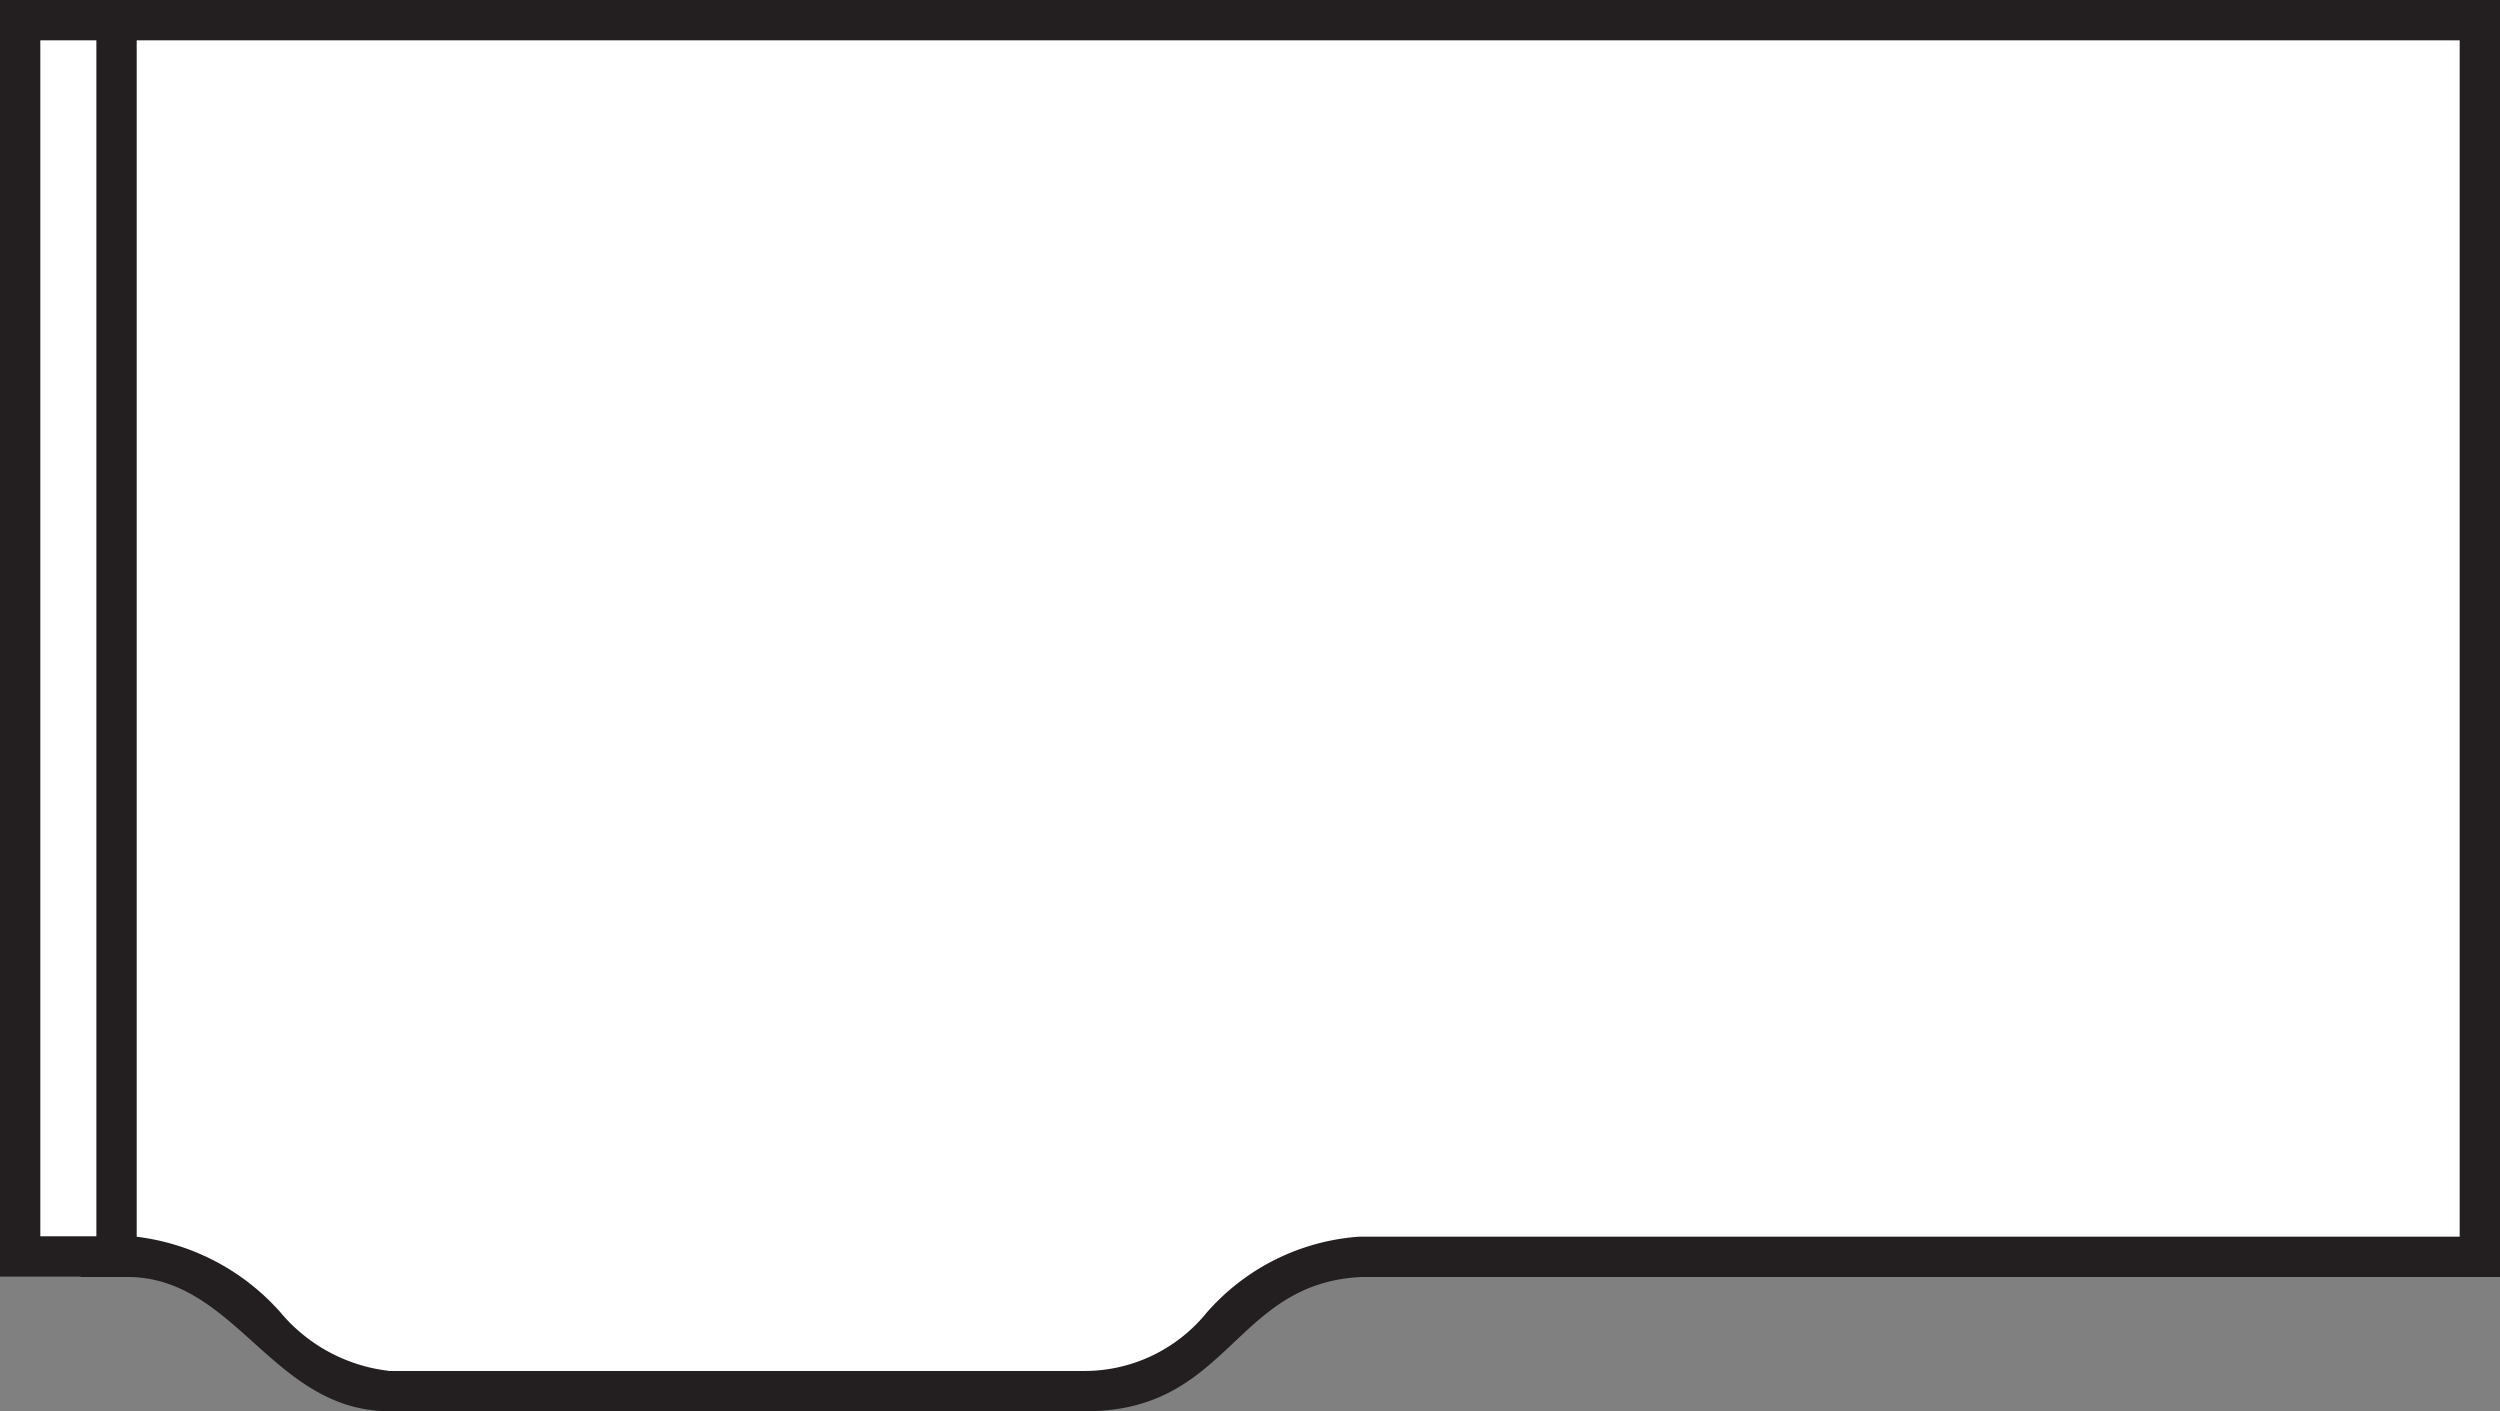 <svg id="Layer_1" data-name="Layer 1" xmlns="http://www.w3.org/2000/svg" viewBox="0 0 62 35"><rect x="0" y="0" width="62" height="35" fill="#808080" stroke="none"/><defs><style>.cls-1{fill:#fff;}.cls-2{fill:#231f20;}</style></defs><title>counter</title><path class="cls-1" d="M9.67,34.5a4.55,4.55,0,0,1-3.06-1.59,5.21,5.21,0,0,0-3.35-1.75H2.5V0.5h59V31.17H33.75a5.13,5.13,0,0,0-3.49,1.76,4.4,4.4,0,0,1-3.35,1.58H9.67Z"/><path class="cls-2" d="M61,1V30.67H33.7a5.54,5.54,0,0,0-3.78,1.89,3.9,3.9,0,0,1-3,1.44H9.67a4.12,4.12,0,0,1-2.72-1.46,5.68,5.68,0,0,0-3.66-1.88H3V1H61m1-1H2V31.67H3.25C5.88,31.75,6.79,35,9.67,35H26.92c3.58,0,3.67-3.17,6.83-3.33H62V0h0Z"/><rect class="cls-1" x="0.5" y="0.5" width="2.39" height="30.66"/><path class="cls-2" d="M2.39,1V30.66H1V1H2.39m1-1H0V31.66H3.39V0h0Z"/></svg>